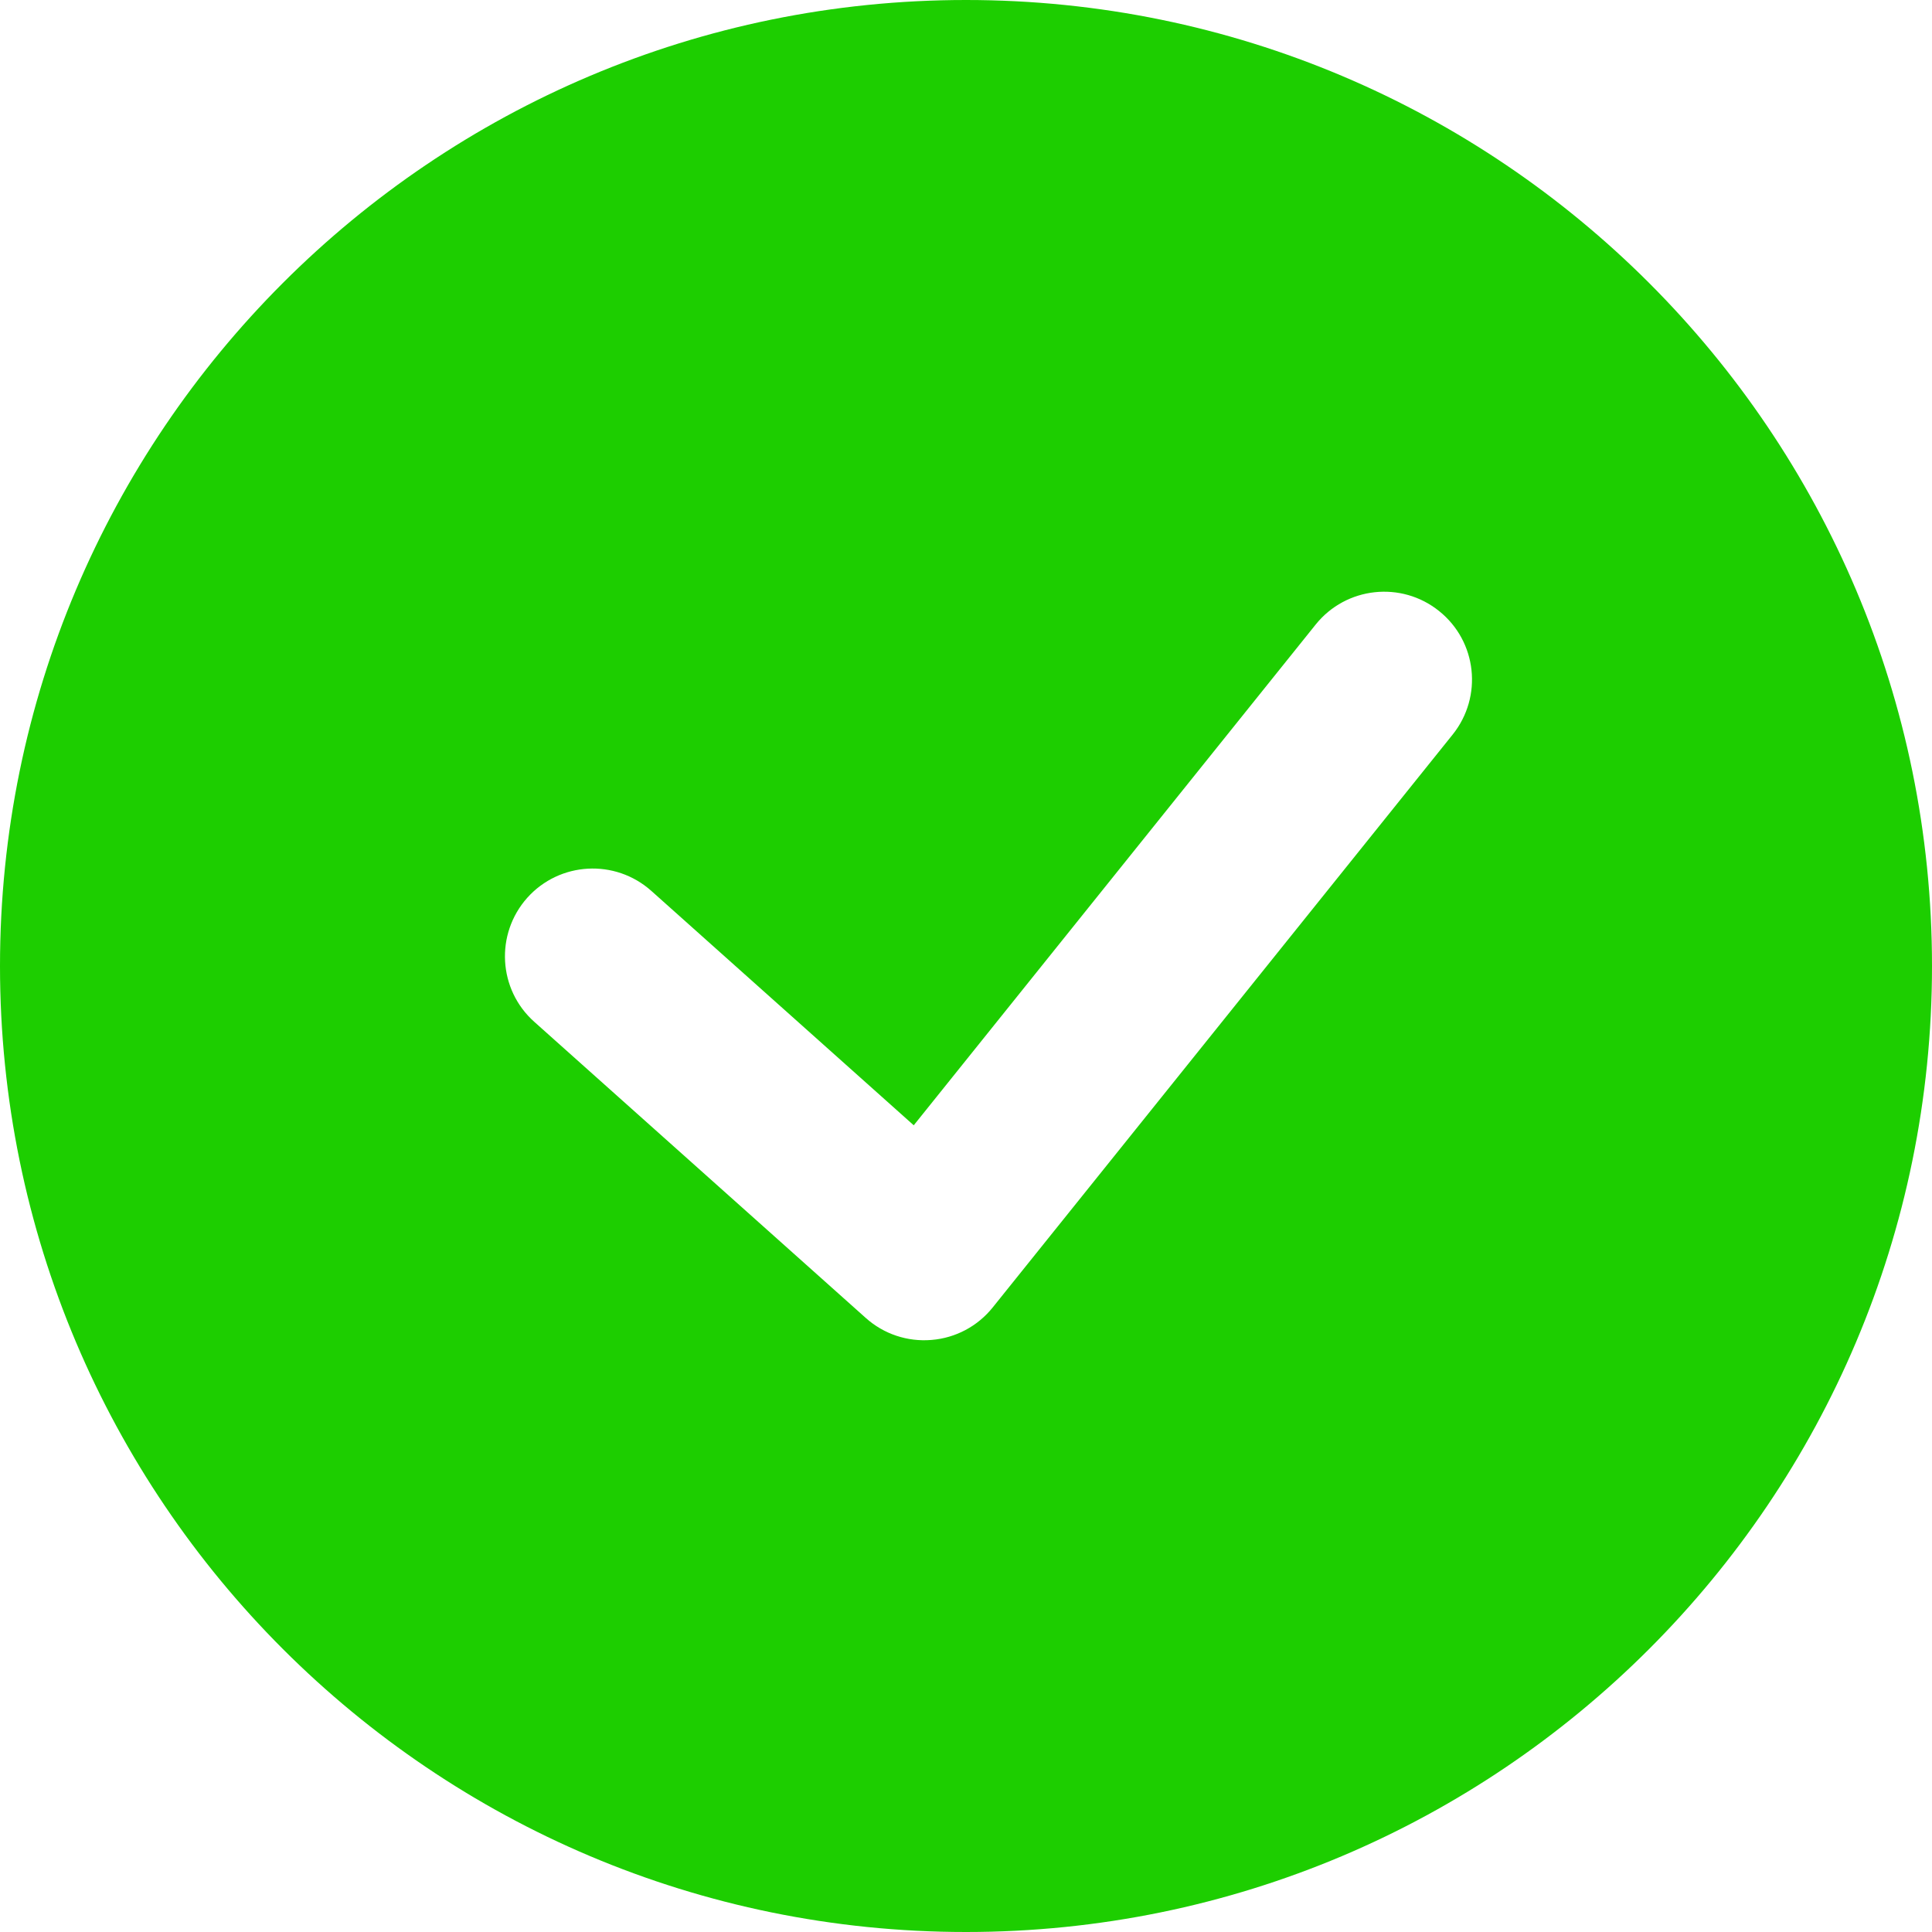 <svg width="20" height="20" viewBox="0 0 20 20" fill="none" xmlns="http://www.w3.org/2000/svg">
<path id="Exclude" fill-rule="evenodd" clip-rule="evenodd" d="M10 20C15.523 20 20 15.523 20 10C20 4.477 15.523 0 10 0C4.477 0 0 4.477 0 10C0 15.523 4.477 20 10 20ZM15.038 7.604C15.352 7.212 15.29 6.64 14.898 6.326C14.507 6.011 13.934 6.074 13.62 6.465L9.459 11.649L6.742 9.222C6.367 8.888 5.793 8.92 5.458 9.294C5.124 9.669 5.156 10.244 5.531 10.578L8.962 13.643C9.148 13.81 9.394 13.892 9.643 13.871C9.892 13.851 10.121 13.729 10.277 13.534L15.038 7.604Z" fill="#1DCE00"/>
</svg>
